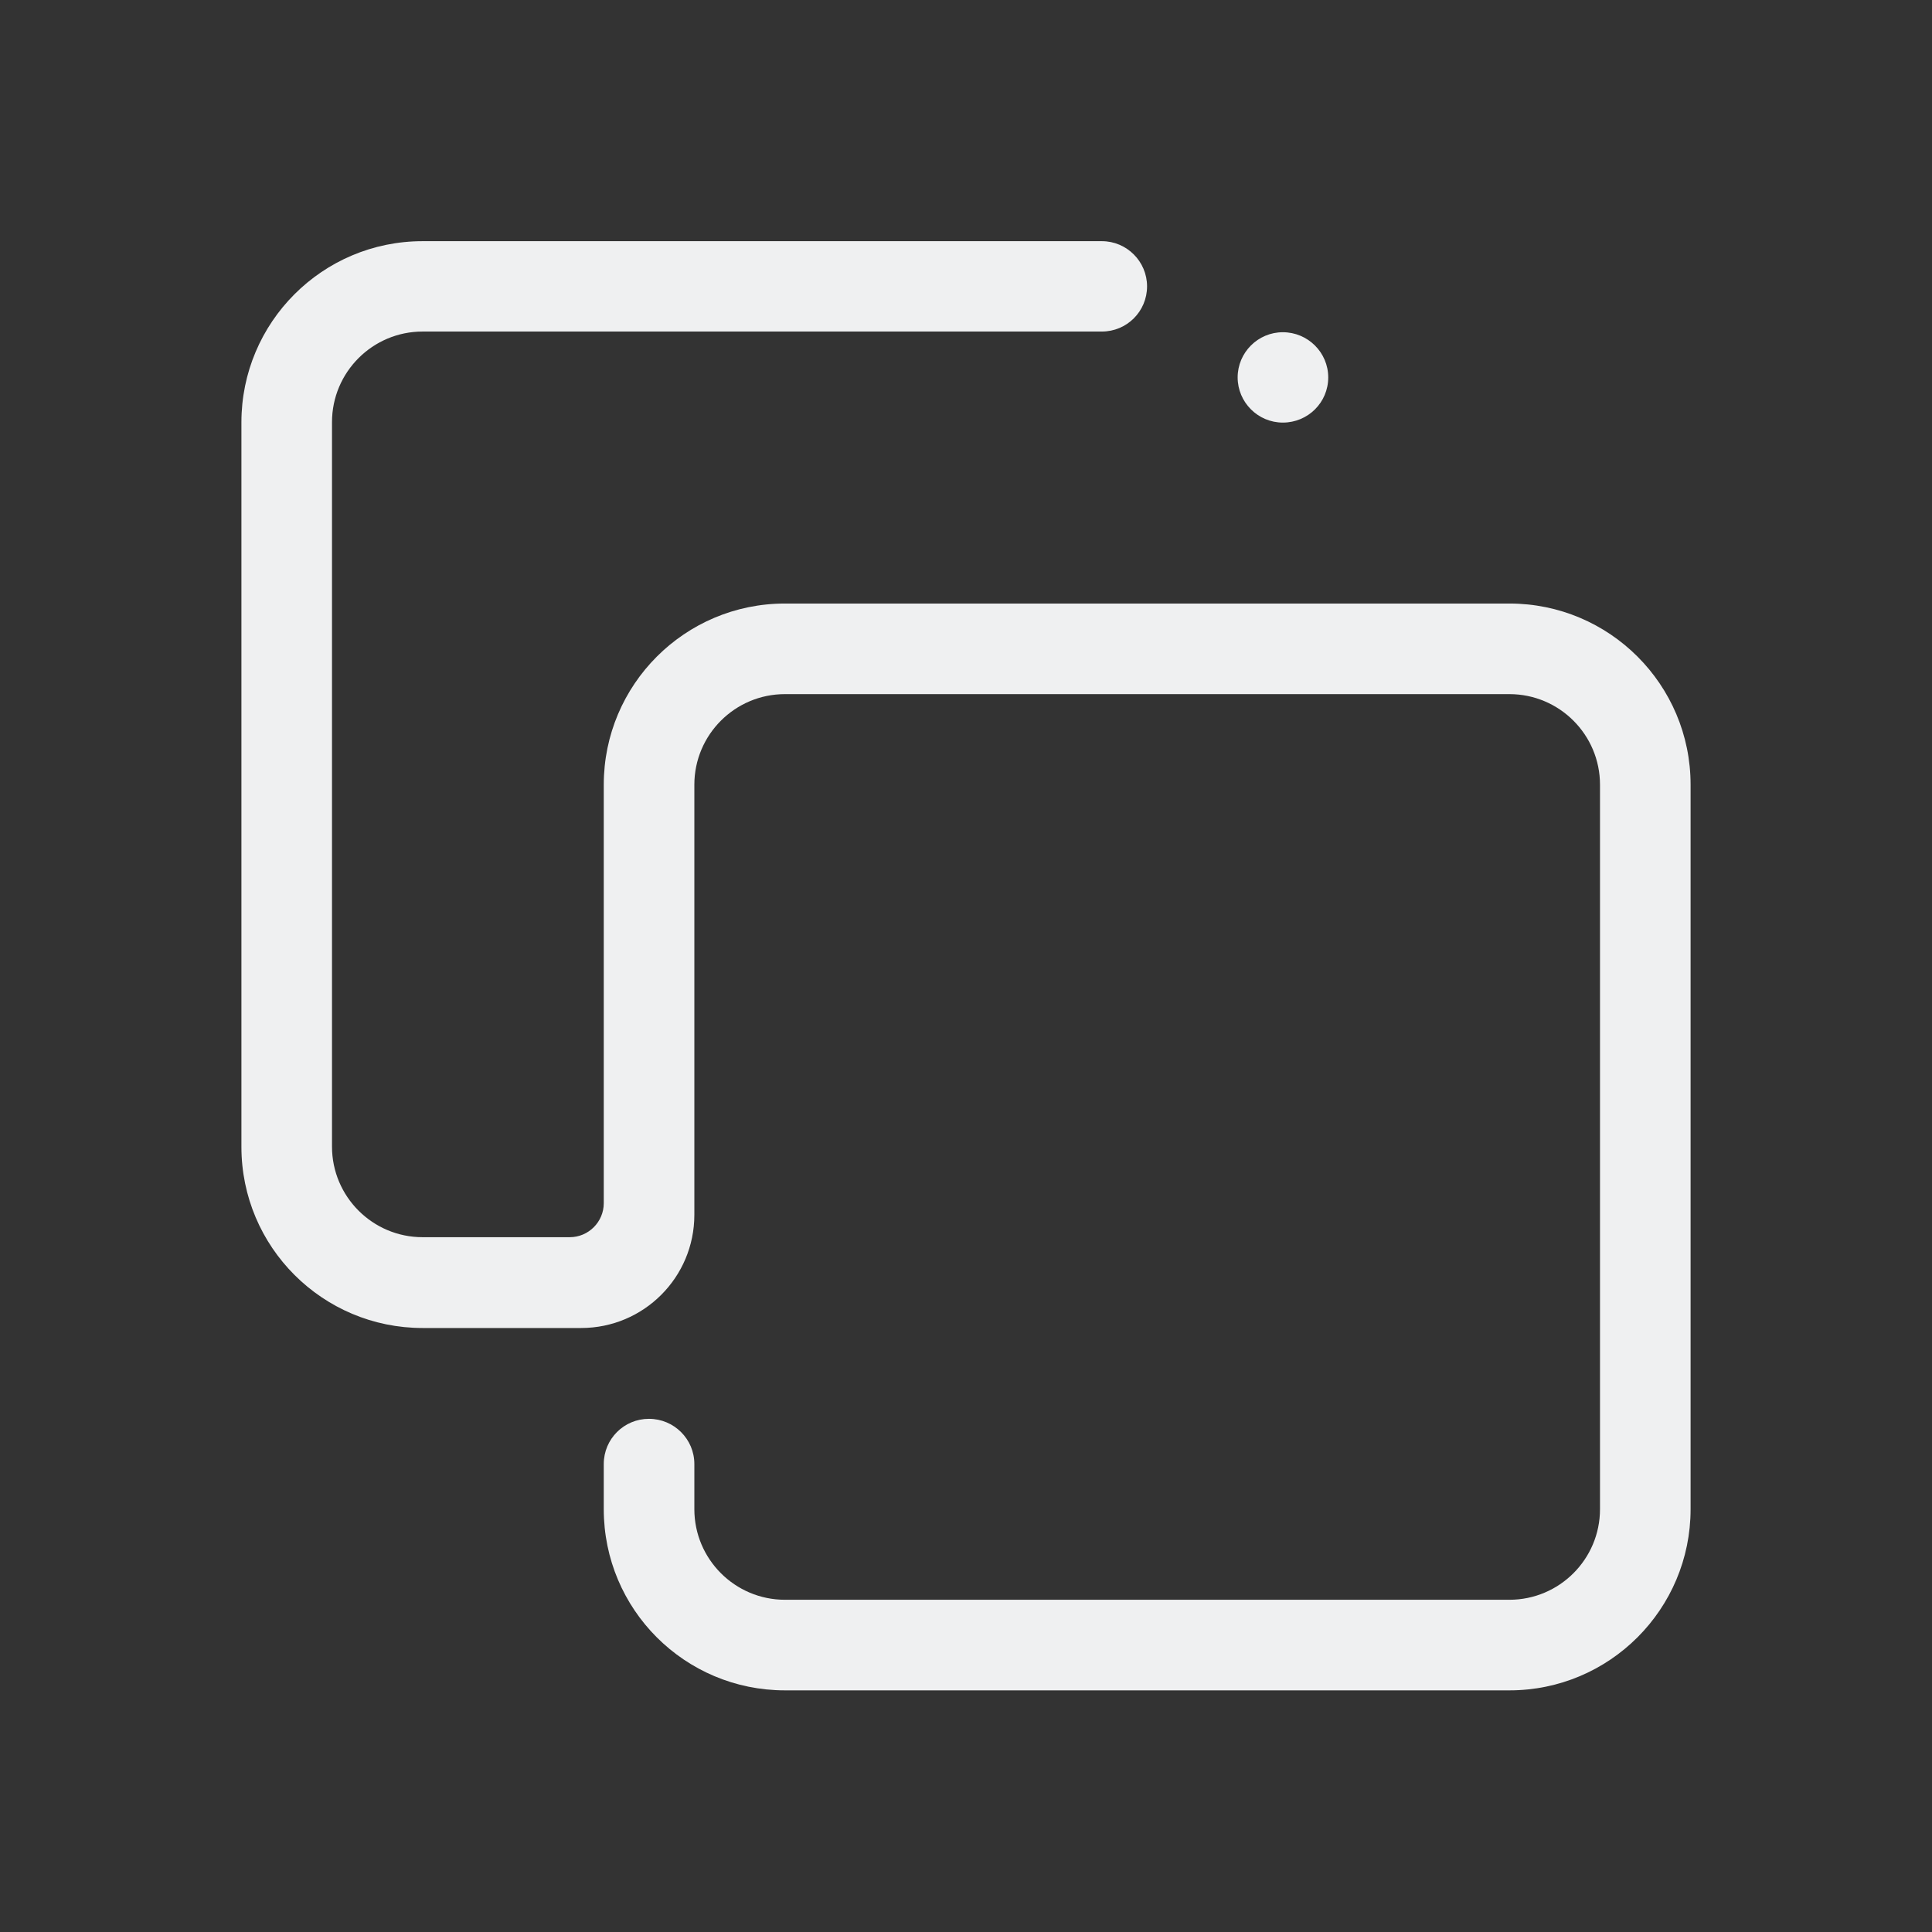 <?xml version="1.0" encoding="UTF-8" standalone="no"?>
<svg
   width="32"
   height="32"
   viewBox="0 0 8.467 8.467"
   version="1.1"
   id="svg847"
   inkscape:version="1.2.2 (b0a8486541, 2022-12-01)"
   sodipodi:docname="activities.svg"
   xmlns:inkscape="http://www.inkscape.org/namespaces/inkscape"
   xmlns:sodipodi="http://sodipodi.sourceforge.net/DTD/sodipodi-0.dtd"
   xmlns="http://www.w3.org/2000/svg"
   xmlns:svg="http://www.w3.org/2000/svg"
   xmlns:rdf="http://www.w3.org/1999/02/22-rdf-syntax-ns#"
   xmlns:cc="http://creativecommons.org/ns#"
   xmlns:dc="http://purl.org/dc/elements/1.1/">
  <rect x="0" y="0" width="8.467" height="8.467" fill="#333333" stroke="none"/>
  <defs
     id="defs841" />
  <sodipodi:namedview
     id="base"
     pagecolor="#ffffff"
     bordercolor="#000000"
     borderopacity="1"
     inkscape:pageopacity="0.0"
     inkscape:pageshadow="2"
     inkscape:zoom="7.919596"
     inkscape:cx="13.131983"
     inkscape:cy="14.710346"
     inkscape:document-units="px"
     inkscape:current-layer="layer1"
     inkscape:document-rotation="0"
     showgrid="false"
     units="px"
     inkscape:window-width="1920"
     inkscape:window-height="1000"
     inkscape:window-x="0"
     inkscape:window-y="0"
     inkscape:window-maximized="1"
     inkscape:snap-bbox="true"
     inkscape:bbox-nodes="true"
     inkscape:showpageshadow="false"
     inkscape:lockguides="true"
     inkscape:pagecheckerboard="0"
     inkscape:deskcolor="#d1d1d1">
    <inkscape:grid
       type="xygrid"
       id="grid1410"
       originx="5.9999999e-07"
       originy="0" />
  </sodipodi:namedview>
  <g
     inkscape:label="Layer 1"
     inkscape:groupmode="layer"
     id="layer1">
    <g
       id="22-22-activities"
       style="fill:#eff0f1;fill-opacity:1">
      <rect
         style="opacity:0.003;fill:#eff0f1;stroke-width:0.364;fill-opacity:1"
         id="rect1430-3-7-5"
         width="5.821"
         height="5.821"
         x="8.467"
         y="2.646" />
      <path
         d="m 12.965,7.673 h -2.117 c -0.292,0 -0.529,-0.237 -0.529,-0.529 v -0.132 c 0,-0.073 0.059,-0.132 0.132,-0.132 0.073,0 0.132,0.059 0.132,0.132 v 0.132 c 0,0.146 0.118,0.265 0.265,0.265 h 2.117 c 0.146,0 0.265,-0.118 0.265,-0.265 V 5.027 c 0,-0.146 -0.119,-0.264 -0.265,-0.264 h -2.117 c -0.146,0 -0.265,0.118 -0.265,0.264 v 1.257 c 0,0.183 -0.148,0.331 -0.331,0.331 H 9.789 c -0.292,0 -0.529,-0.237 -0.529,-0.529 V 3.969 c 0,-0.292 0.237,-0.529 0.529,-0.529 h 1.985 c 0.073,0 0.132,0.059 0.132,0.132 0,0.073 -0.059,0.132 -0.132,0.132 H 9.789 c -0.146,0 -0.264,0.119 -0.264,0.265 v 2.117 c 0,0.146 0.118,0.265 0.264,0.265 h 0.43 c 0.055,0 0.099,-0.044 0.099,-0.099 V 5.027 c 0,-0.292 0.237,-0.529 0.529,-0.529 h 2.117 c 0.292,0 0.529,0.237 0.529,0.529 v 2.117 c 8e-6,0.292 -0.237,0.529 -0.529,0.529 z M 12.303,3.969 c -0.073,0 -0.132,-0.059 -0.132,-0.132 0,-0.073 0.059,-0.132 0.132,-0.132 0.073,0 0.132,0.059 0.132,0.132 0,0.073 -0.059,0.132 -0.132,0.132 z"
         id="path2-7"
         style="fill:#eff0f1;fill-opacity:1;stroke-width:0.008" />
    </g>
    <g
       id="activities"
       style="fill:#eff0f1;fill-opacity:1">
      <rect
         y="0"
         x="0"
         height="8.467"
         width="8.467"
         id="rect1430"
         style="opacity:0.003;fill:#eff0f1;stroke-width:0.529;fill-opacity:1" />
      <path
         d="M 6.615,7.408 H 3.44 c -0.439,0 -0.794,-0.355 -0.794,-0.794 V 6.416 c 0,-0.11 0.089,-0.198 0.198,-0.198 0.11,0 0.199,0.089 0.199,0.198 v 0.198 c 0,0.219 0.178,0.397 0.397,0.397 h 3.175 c 0.219,0 0.397,-0.178 0.397,-0.397 V 3.439 c 0,-0.219 -0.178,-0.397 -0.397,-0.397 H 3.44 c -0.219,0 -0.397,0.178 -0.397,0.397 v 1.885 c 0,0.274 -0.222,0.496 -0.496,0.496 h -0.695 c -0.438,0 -0.794,-0.355 -0.794,-0.794 v -3.175 c 0,-0.438 0.355,-0.794 0.794,-0.794 h 2.977 c 0.109,0 0.198,0.089 0.198,0.198 0,0.11 -0.089,0.198 -0.198,0.198 H 1.852 c -0.219,0 -0.397,0.178 -0.397,0.397 v 3.175 c 0,0.219 0.178,0.397 0.397,0.397 h 0.645 c 0.082,0 0.149,-0.067 0.149,-0.149 V 3.439 c 0,-0.438 0.355,-0.794 0.794,-0.794 h 3.175 c 0.438,0 0.794,0.355 0.794,0.794 v 3.175 c 1.24e-5,0.438 -0.355,0.794 -0.794,0.794 z M 5.622,1.852 c -0.109,0 -0.198,-0.089 -0.198,-0.198 0,-0.109 0.089,-0.198 0.198,-0.198 0.11,0 0.199,0.089 0.199,0.198 0,0.11 -0.089,0.198 -0.199,0.198 z"
         id="path2"
         style="fill:#eff0f1;fill-opacity:1;stroke-width:0.012" />
    </g>
  </g>
</svg>
